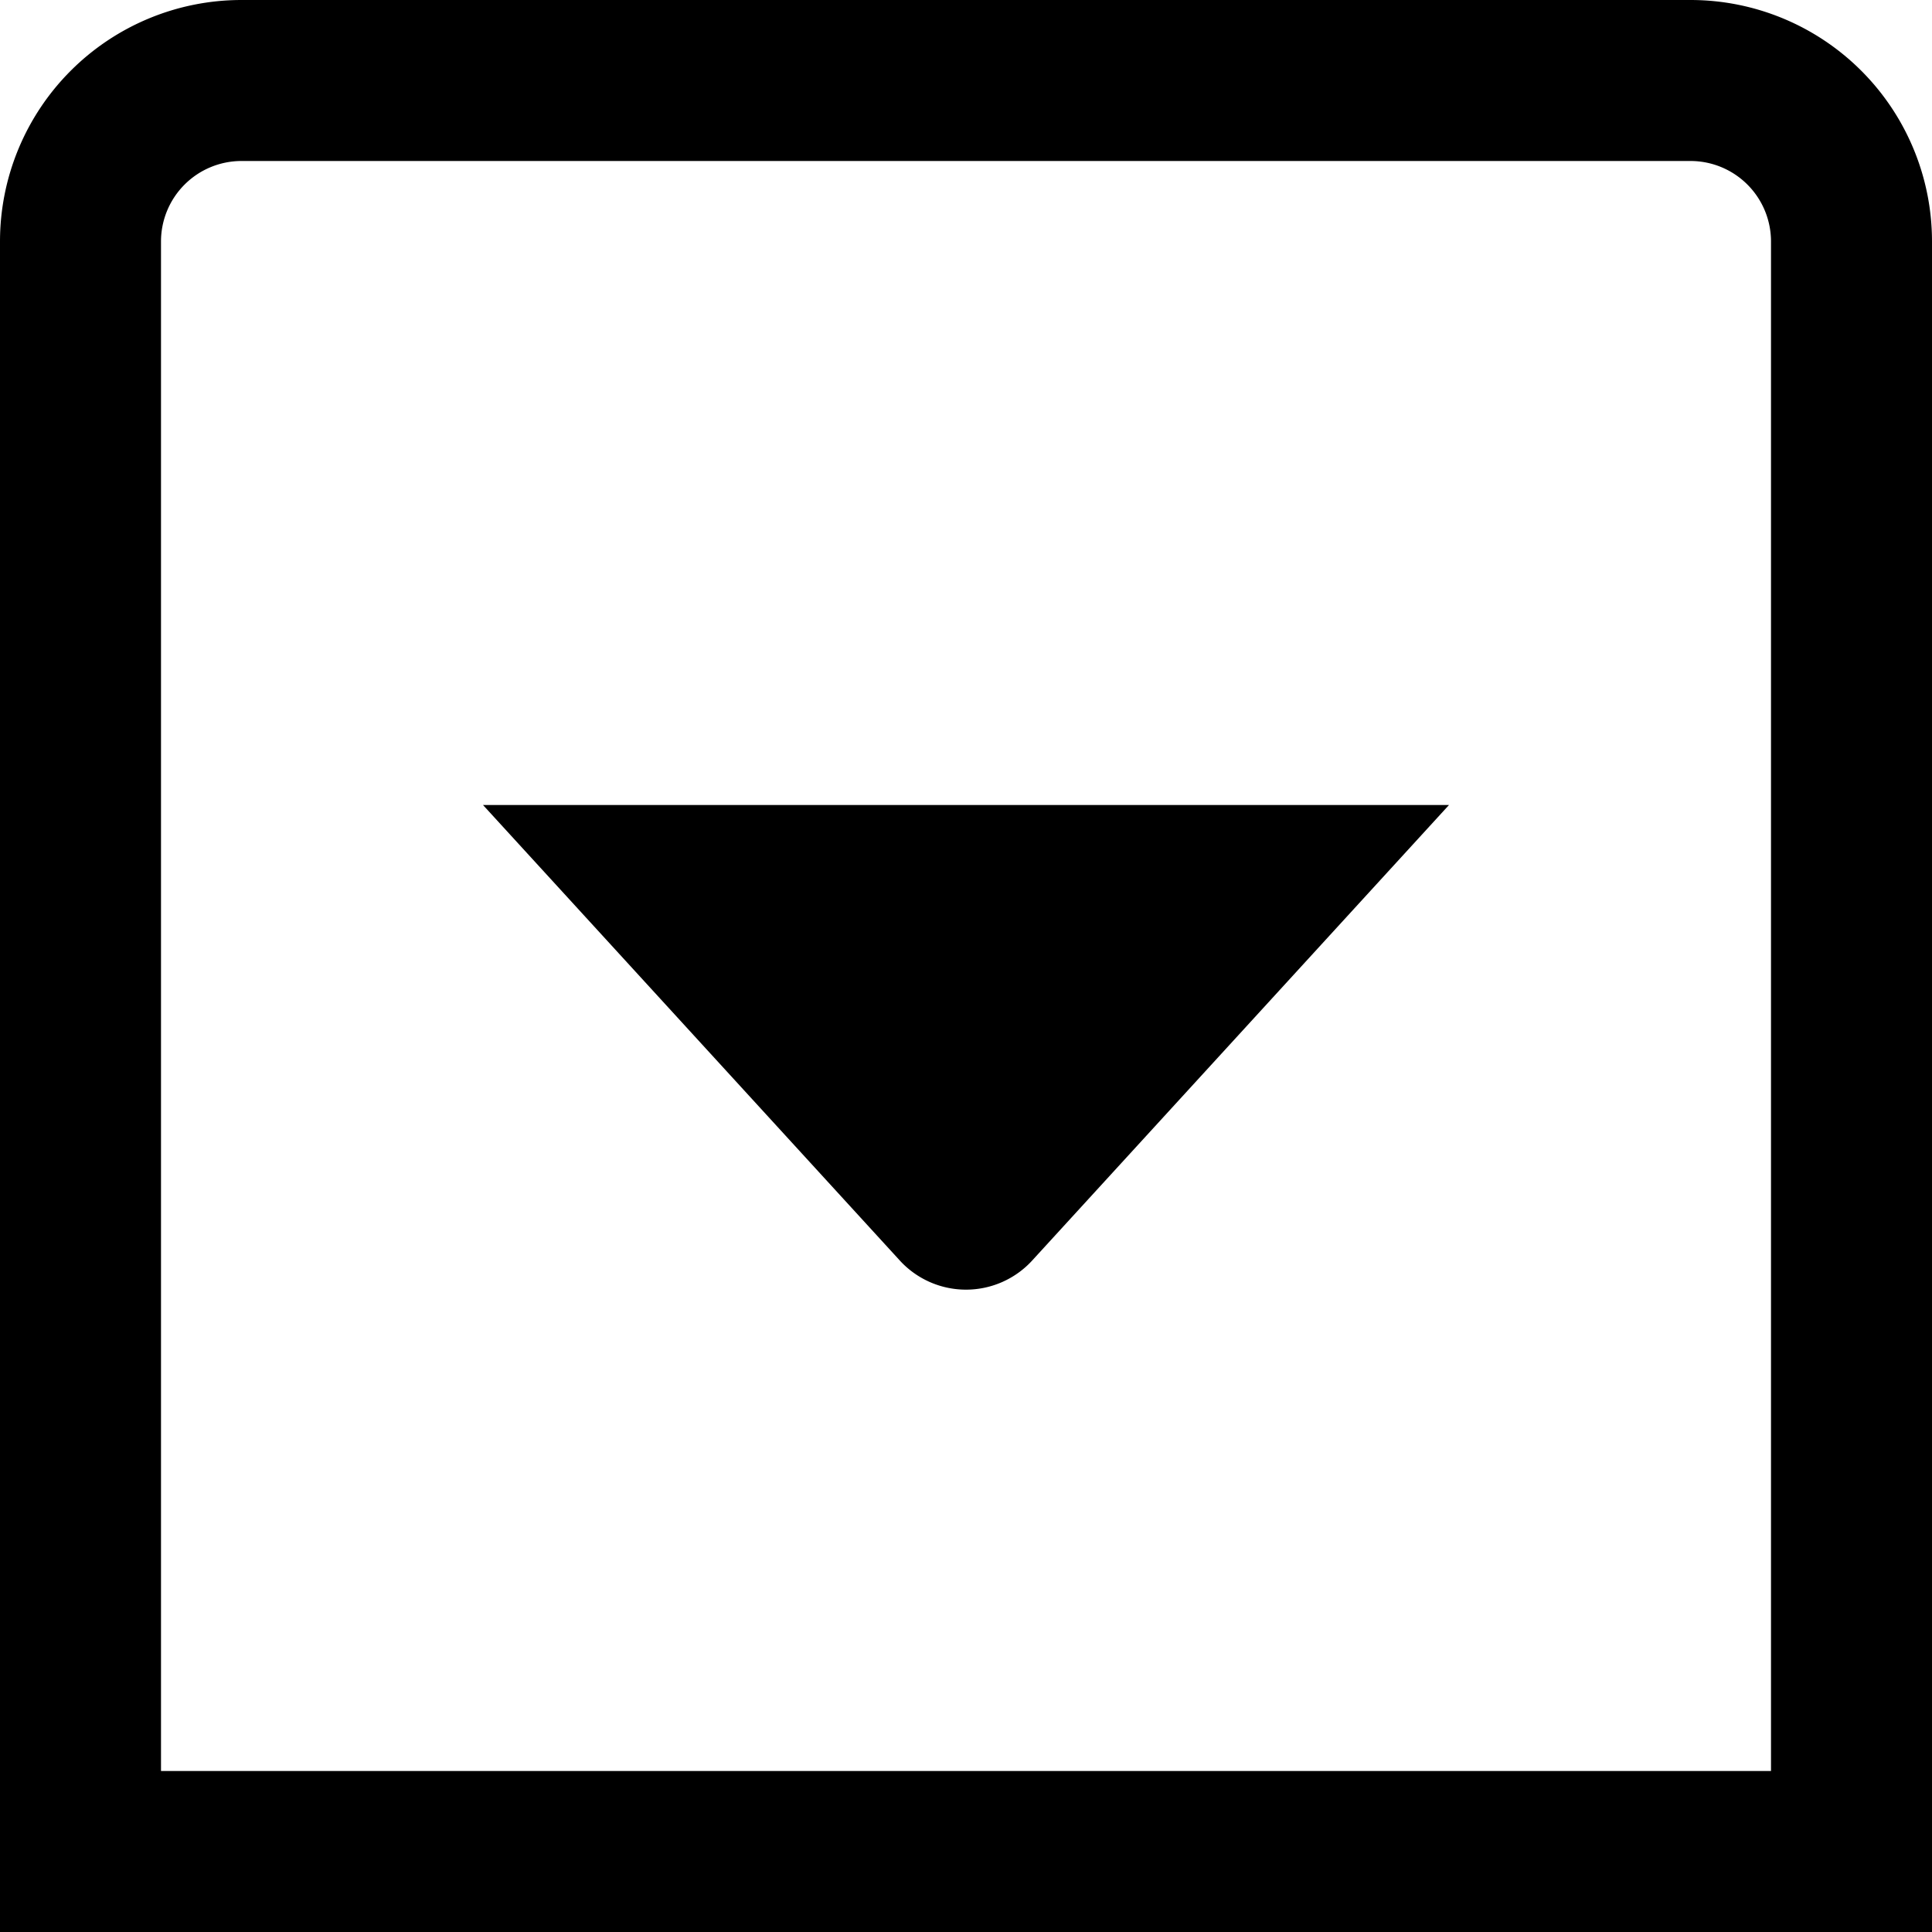 <?xml version="1.0" encoding="UTF-8"?>
<svg xmlns="http://www.w3.org/2000/svg" id="arrow-circle-down" viewBox="0 0 24 24" width="512" height="512"><path d="M12.83,15.65a1.115,1.115,0,0,1-1.66,0L6,10H18ZM24,3a3,3,0,0,0-3-3H3A3,3,0,0,0,0,3V24H24ZM2,3A1,1,0,0,1,3,2H21a1,1,0,0,1,1,1V22H2Z"/></svg>
